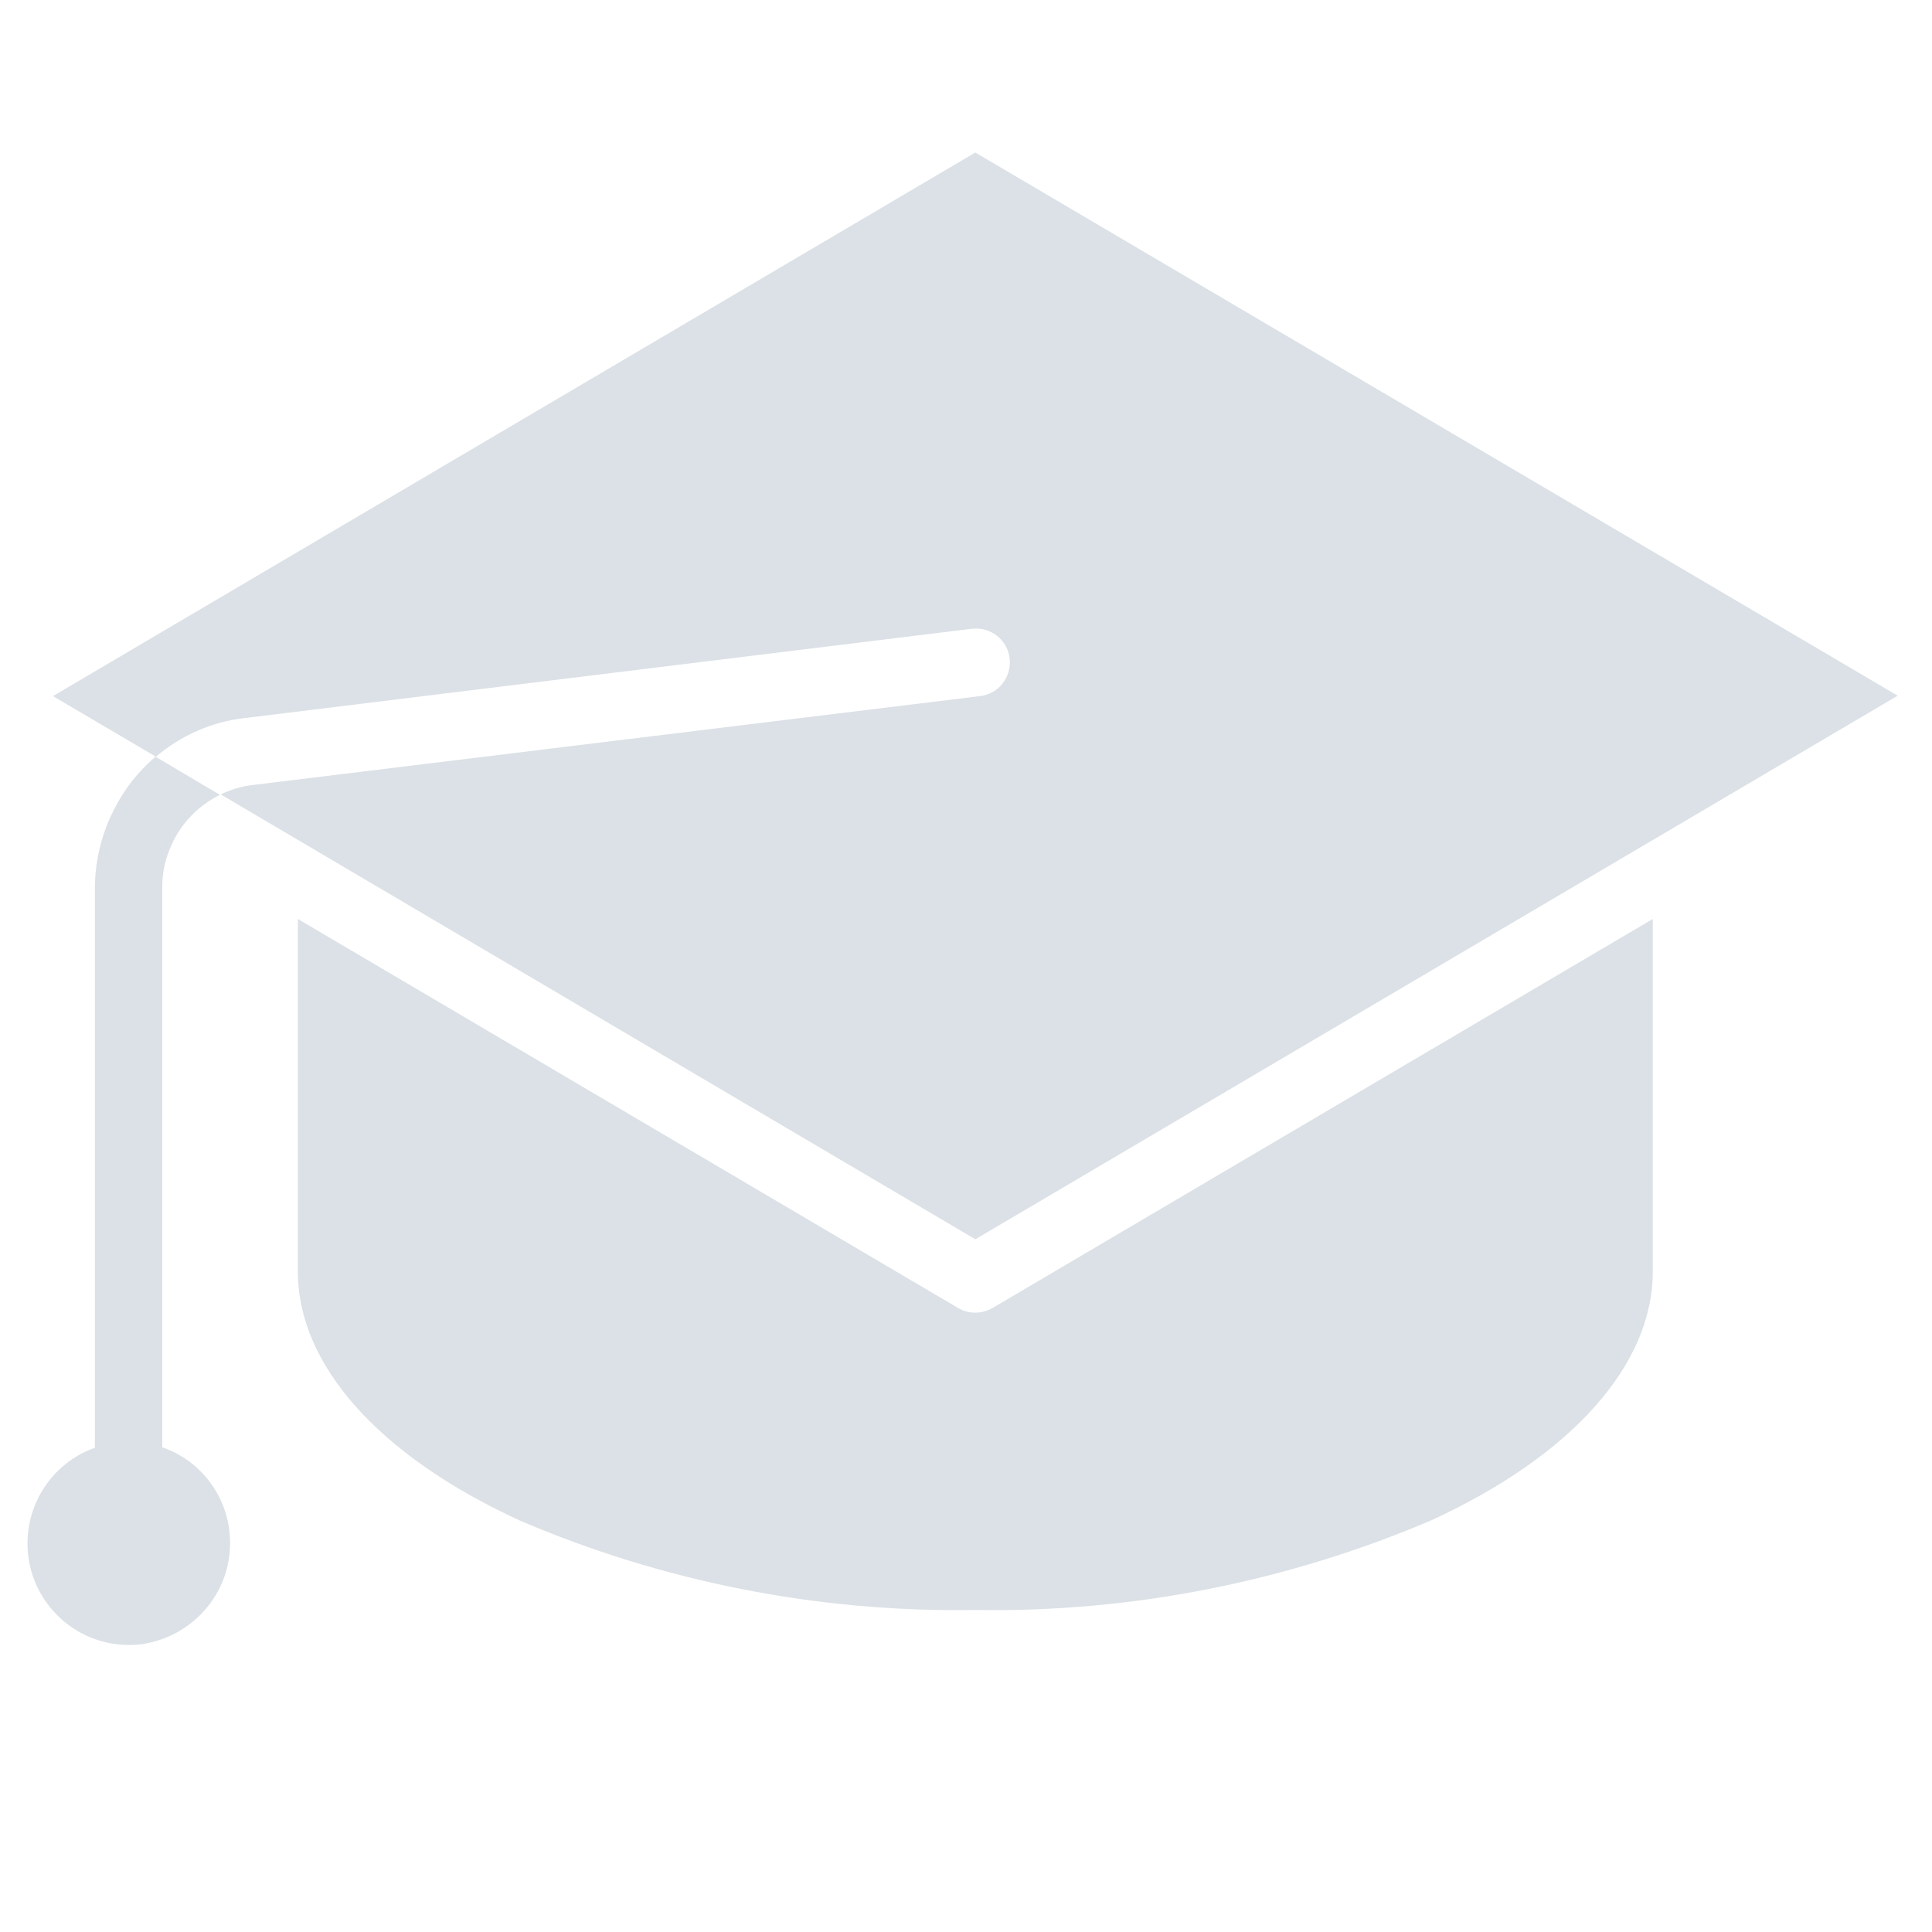 <?xml version="1.0" encoding="utf-8"?>
<!-- Generator: Adobe Illustrator 22.0.1, SVG Export Plug-In . SVG Version: 6.00 Build 0)  -->
<svg version="1.1" id="Layer_1" xmlns="http://www.w3.org/2000/svg" xmlns:xlink="http://www.w3.org/1999/xlink" x="0px" y="0px"
	 viewBox="0 0 456 456" style="enable-background:new 0 0 456 456;" xml:space="preserve">
<style type="text/css">
	.st0{fill:#DBE1E6;}
</style>
<path class="st0" d="M12.5,164.3l24.3,14.3c5.9-5,13.1-8.2,20.8-9.1l171.8-21.1c4.4-0.5,8.4,2.6,8.9,7c0.5,4.4-2.6,8.4-7,8.9
	L59.5,185.3c-2.6,0.3-5.1,1.1-7.4,2.2l178.1,105l217.7-128.3L230.2,36L12.5,164.3z"/>
<path class="st0" d="M226.1,308.7L70.3,216.9v83.2c0,22,19,43.4,52.2,58.7c34,14.6,70.7,21.8,107.7,21.2c37,0.6,73.7-6.7,107.7-21.2
	c33.2-15.3,52.2-36.7,52.2-58.7v-83.2l-155.8,91.8C231.7,310.2,228.6,310.2,226.1,308.7z"/>
<path class="st0" d="M54.3,364.1c0-10.1-6.4-19.2-16-22.5V209.1c0-3.4,0.8-6.7,2.2-9.7c2.3-5.2,6.4-9.3,11.4-11.8l-15.2-9
	c-4.1,3.5-7.5,7.8-9.9,12.7c-2.8,5.5-4.3,11.6-4.4,17.9v132.5c-11.5,4.1-18,16.1-15.3,28c2.8,11.9,14,19.8,26.1,18.4
	C45.2,386.5,54.4,376.3,54.3,364.1z"/>
</svg>
